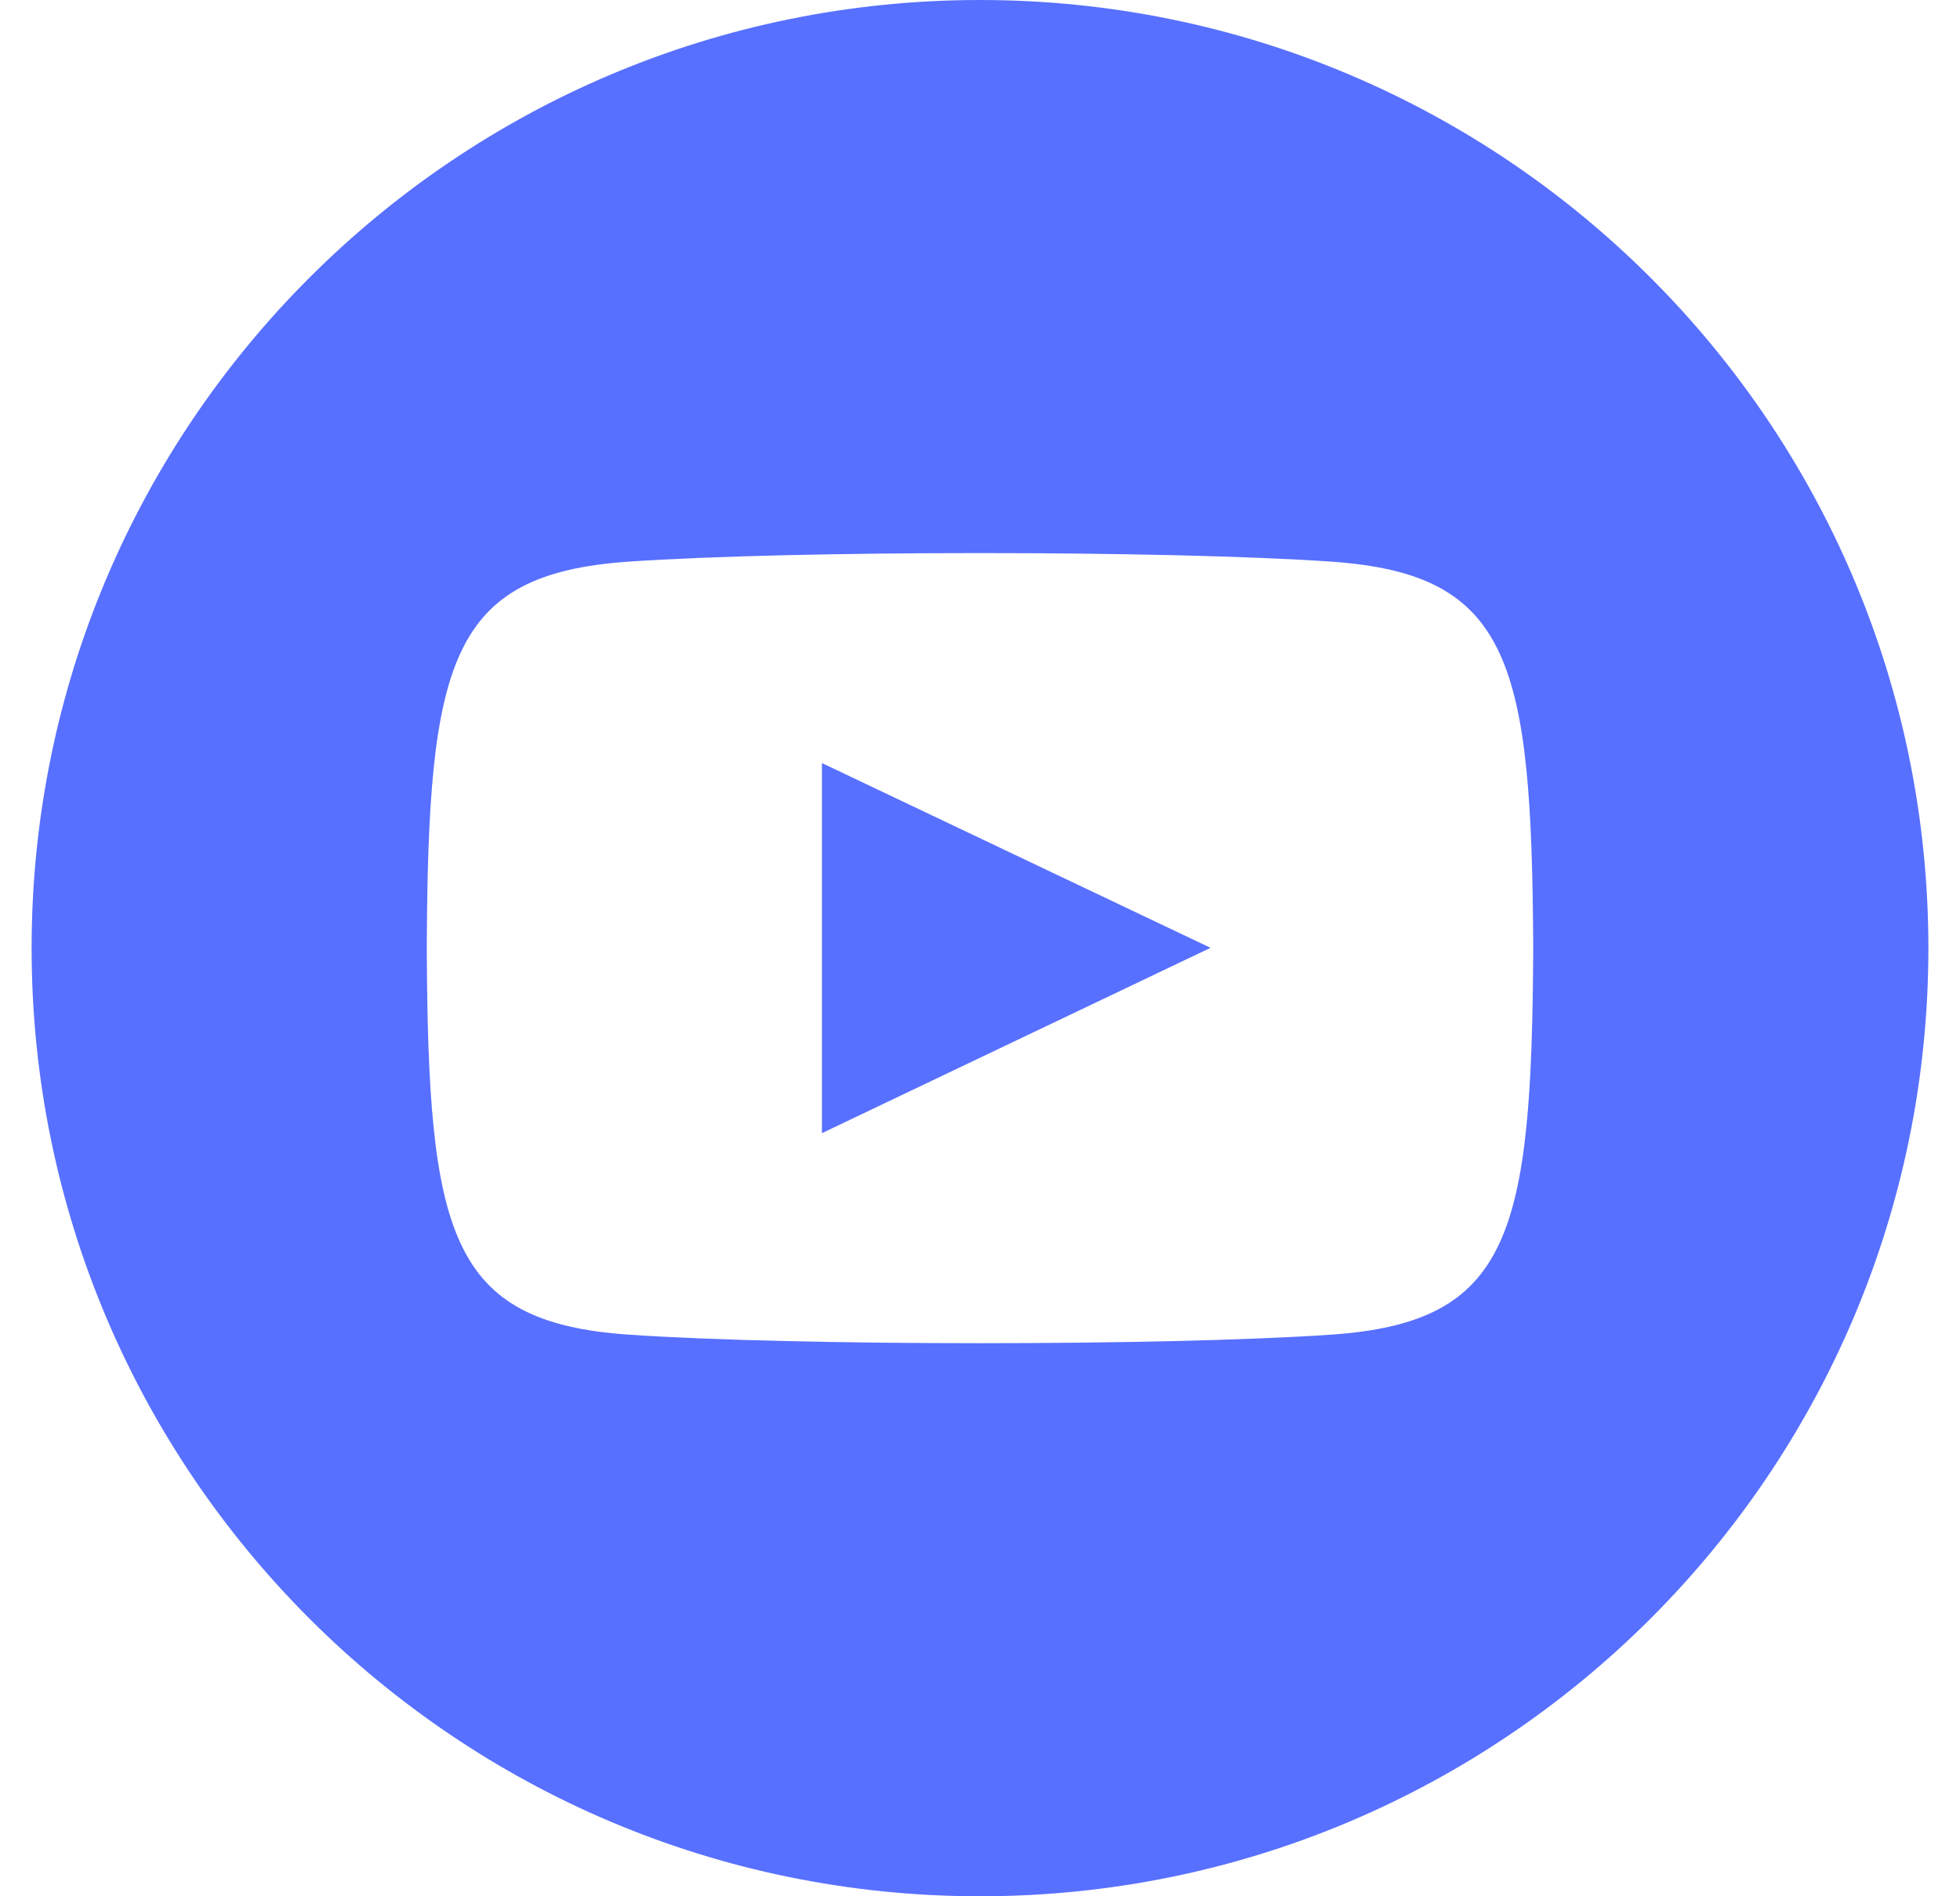 <svg width="31" height="30" viewBox="0 0 31 30" fill="none" xmlns="http://www.w3.org/2000/svg">
<g clip-path="url(#clip0_1915_9586)">
<path d="M15.5 0C7.216 0 0.5 6.716 0.5 15C0.5 23.284 7.216 30 15.5 30C23.784 30 30.5 23.284 30.5 15C30.5 6.716 23.784 0 15.5 0ZM21.051 21.115C18.424 21.295 12.571 21.295 9.947 21.115C7.103 20.92 6.771 19.527 6.75 15C6.771 10.464 7.106 9.08 9.947 8.885C12.571 8.705 18.425 8.705 21.051 8.885C23.898 9.08 24.227 10.473 24.25 15C24.227 19.536 23.894 20.92 21.051 21.115ZM13 12.072L19.146 14.995L13 17.927V12.072Z" fill="#5870FF"/>
</g>
<defs>
<clipPath id="clip0_1915_9586">
<rect width="30" height="30" fill="white" transform="translate(0.5)"/>
</clipPath>
</defs>
</svg>
